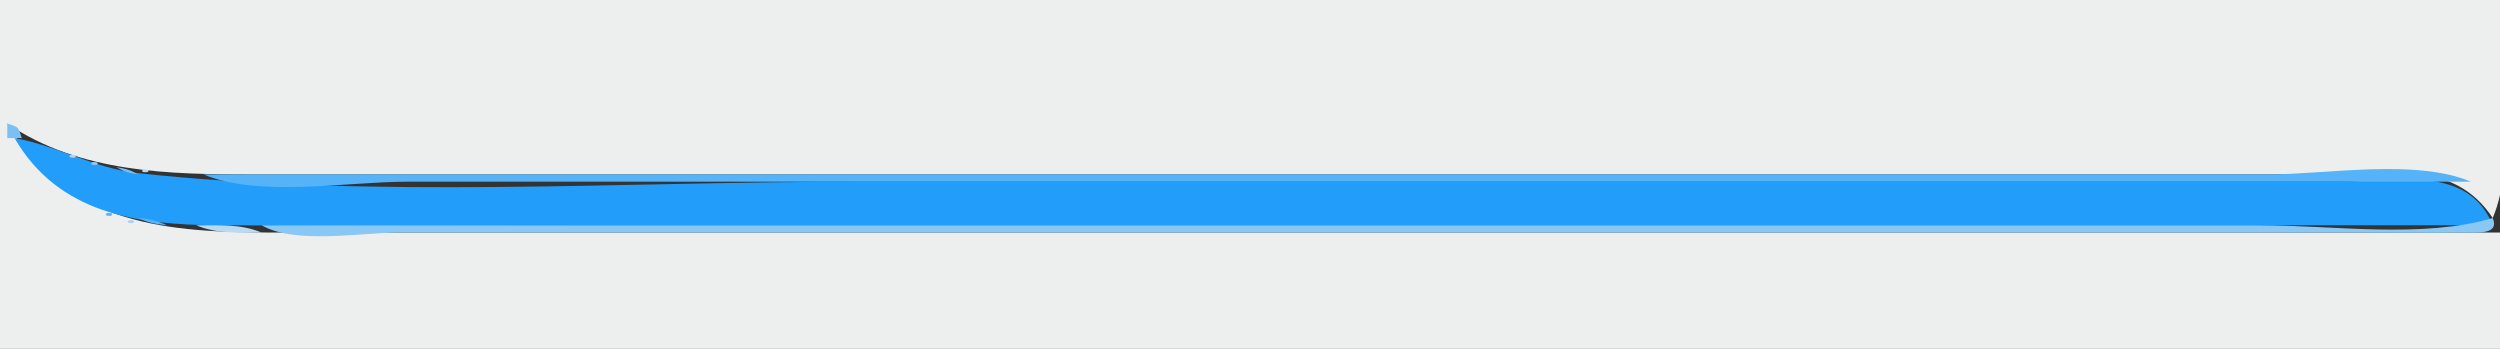 <?xml version="1.0" standalone="yes"?>
<svg xmlns="http://www.w3.org/2000/svg" width="344" height="48">
<rect width="100%" height="100%" fill="#333333" stroke="none"/>
<path style="fill:#edefef; stroke:none;" d="M0 0L0 48L344 48L344 32L88 32L38 32C23.169 31.999 9.141 31.083 1 17C11.012 23.821 23.316 24 35 24L76 24L258 24L319 24C327.969 24 337.52 21.658 343 30C346.41 21.872 344 8.814 344 0L0 0z"/>
<path style="fill:#7bc0f5; stroke:none;" d="M1 17L1 19L3 19C2.455 17.365 2.635 17.545 1 17z"/>
<path style="fill:#229df9; stroke:none;" d="M2 19C8.008 29.364 18.812 30.945 30 30.999C48.999 31.091 68.001 31 87 31L343 31C339.615 22.546 329.641 25 322 25L260 25L118 25C85.286 25 51.527 27.334 19 23.826C13.01 23.18 7.842 20.038 2 19z"/>
<path style="fill:#96c8f3; stroke:none;" d="M7 20L8 21L7 20z"/>
<path style="fill:#6ebdf5; stroke:none;" d="M3 21L4 22L3 21z"/>
<path style="fill:#b1d5f3; stroke:none;" d="M9.667 21.333C9.222 21.778 10.278 21.722 10.333 21.667C10.778 21.222 9.722 21.278 9.667 21.333z"/>
<path style="fill:#96c8f3; stroke:none;" d="M12.667 22.333C12.222 22.778 13.278 22.722 13.333 22.667C13.778 22.222 12.722 22.278 12.667 22.333z"/>
<path style="fill:#7bc0f5; stroke:none;" d="M16 23C17.248 23.685 17.548 23.749 19 24C17.752 23.315 17.452 23.251 16 23z"/>
<path style="fill:#bcd9f2; stroke:none;" d="M19.667 23.333C19.222 23.778 20.278 23.722 20.333 23.667C20.778 23.222 19.722 23.278 19.667 23.333z"/>
<path style="fill:#56b3f7; stroke:none;" d="M28 24C35.639 27.206 47.729 25 56 25L120 25L340 25C332.361 21.794 320.271 24 312 24L248 24L28 24z"/>
<path style="fill:#6ebdf5; stroke:none;" d="M340 25L341 26L340 25z"/>
<path style="fill:#89c7f5; stroke:none;" d="M9 27L10 28L9 27z"/>
<path style="fill:#6ebdf5; stroke:none;" d="M341 27L342 28L341 27z"/>
<path style="fill:#89c7f5; stroke:none;" d="M11 28L12 29L11 28z"/>
<path style="fill:#56b3f7; stroke:none;" d="M14.667 29.333C14.222 29.778 15.278 29.722 15.333 29.667C15.778 29.222 14.722 29.278 14.667 29.333z"/>
<path style="fill:#aad1f3; stroke:none;" d="M17.667 30.333C17.222 30.778 18.278 30.722 18.333 30.667C18.778 30.222 17.722 30.278 17.667 30.333z"/>
<path style="fill:#56b3f7; stroke:none;" d="M19 30C20.506 30.683 21.315 30.826 23 31C21.494 30.317 20.685 30.174 19 30z"/>
<path style="fill:#89c7f5; stroke:none;" d="M343 30C333.317 32.862 321.076 31 311 31L247 31L36 31C40.609 33.656 49.602 32 55 32L101 32L271 32L326 32C330.332 32 334.668 32.051 339 32C340.998 31.977 343.953 32.309 343 30z"/>
<path style="fill:#bcd9f2; stroke:none;" d="M27 31C29.89 32.213 32.874 31.998 36 32C33.11 30.787 30.126 31.002 27 31z"/>
</svg>
